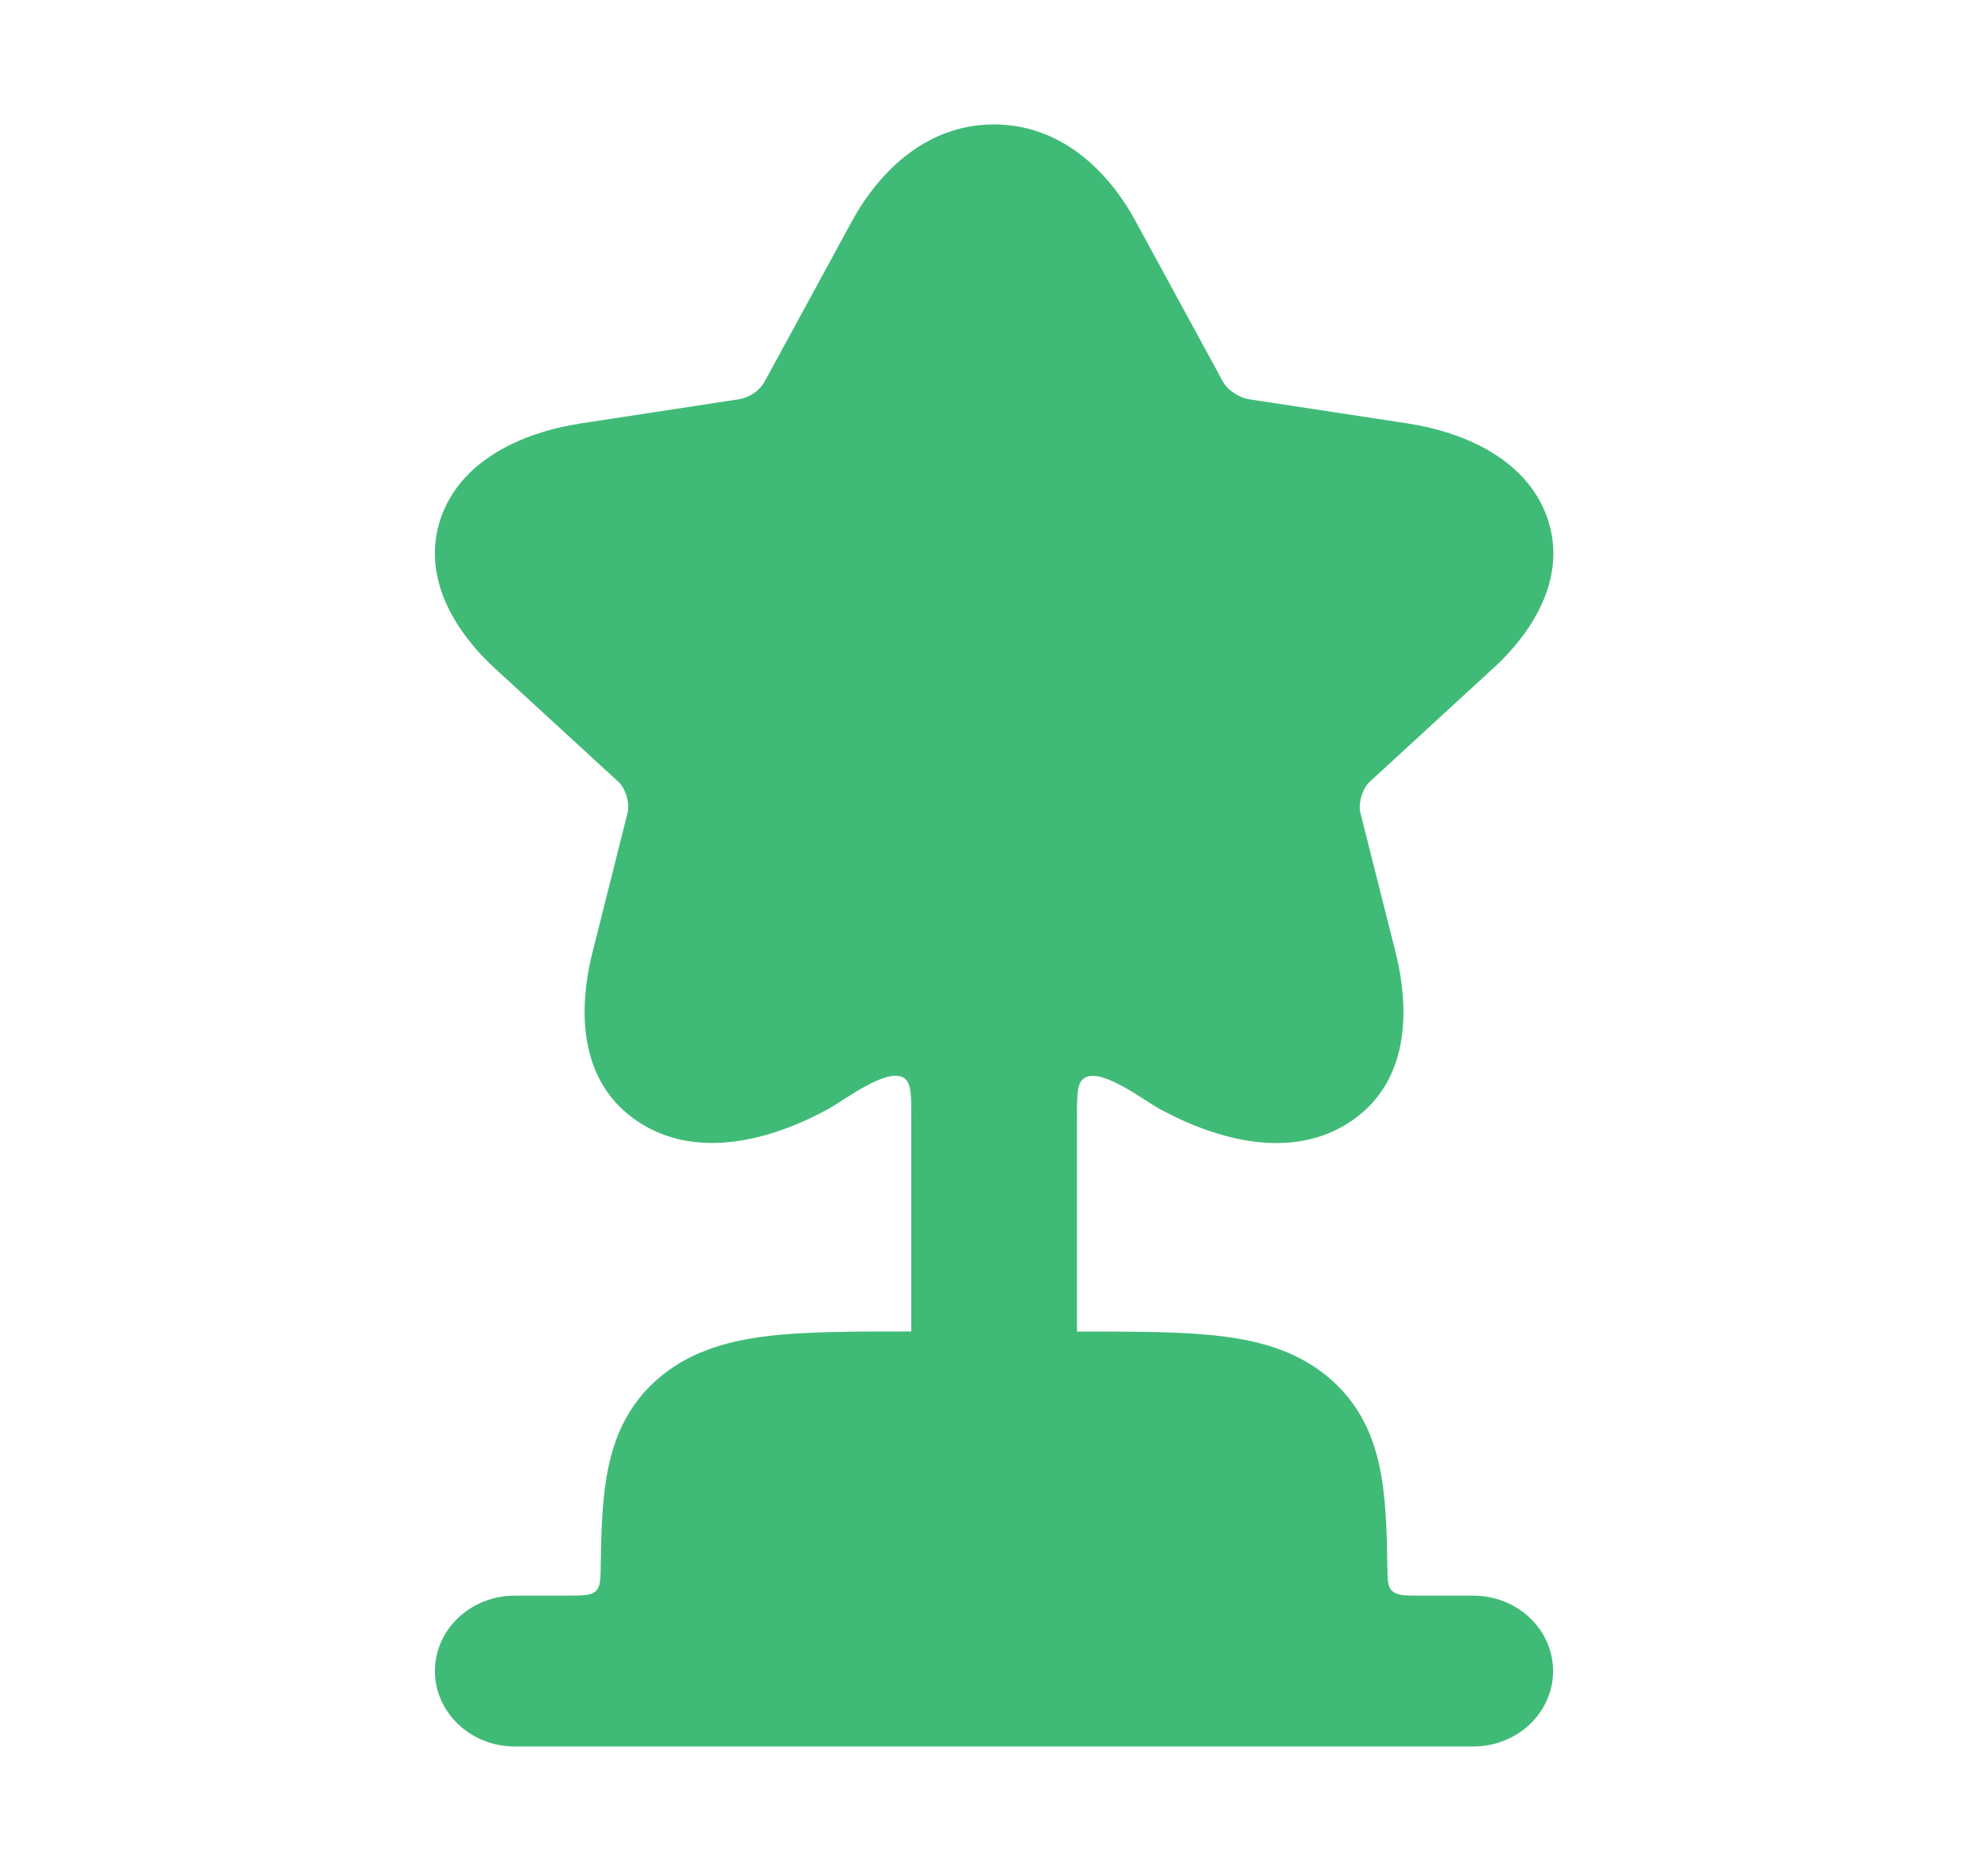 <svg width="34" height="32" viewBox="0 0 34 32" fill="none" xmlns="http://www.w3.org/2000/svg">
<rect width="34" height="32" fill="white"/>
<path d="M18.488 22.774C19.428 22.774 20.241 22.774 20.89 22.854C21.587 22.939 22.255 23.131 22.796 23.624C23.337 24.117 23.549 24.725 23.643 25.36C23.702 25.765 23.721 26.24 23.727 26.774C23.729 27.018 23.731 27.141 23.814 27.215C23.897 27.291 24.029 27.291 24.296 27.291H25.197C25.952 27.291 26.562 27.869 26.562 28.581C26.562 29.293 25.951 29.871 25.197 29.871H8.804C8.05 29.871 7.438 29.293 7.438 28.581C7.438 27.869 8.05 27.291 8.804 27.291H9.705C9.972 27.291 10.104 27.291 10.187 27.215C10.27 27.141 10.271 27.019 10.274 26.774C10.28 26.24 10.299 25.766 10.358 25.36C10.452 24.725 10.664 24.117 11.205 23.624C11.746 23.132 12.414 22.939 13.111 22.854C13.76 22.773 14.573 22.773 15.514 22.773L18.488 22.774Z" fill="#40BB77"/>
<path d="M18.419 22.775C18.419 23.117 18.27 23.445 18.004 23.687C17.738 23.929 17.378 24.065 17.002 24.065C16.627 24.065 16.266 23.929 16 23.687C15.735 23.445 15.585 23.117 15.585 22.775V19.105C15.585 18.702 15.585 18.501 15.442 18.427C15.141 18.272 14.432 18.823 14.162 18.97C13.169 19.511 11.898 19.845 10.904 19.179C9.915 18.517 9.875 17.312 10.134 16.284L10.736 13.892C10.771 13.737 10.701 13.486 10.577 13.373L8.469 11.436C7.717 10.746 7.209 9.812 7.541 8.856C7.875 7.896 8.885 7.402 9.94 7.241L12.636 6.829C12.728 6.813 12.816 6.777 12.892 6.726C12.968 6.674 13.03 6.608 13.074 6.532L14.57 3.783C15.053 2.902 15.871 2.128 16.999 2.128C18.129 2.128 18.945 2.903 19.423 3.785L20.92 6.536C21.002 6.676 21.181 6.793 21.35 6.827L24.061 7.24C25.115 7.402 26.125 7.895 26.462 8.854C26.797 9.812 26.287 10.748 25.528 11.439L23.424 13.373C23.299 13.486 23.229 13.737 23.264 13.892L23.867 16.284C24.124 17.312 24.09 18.52 23.099 19.182C22.106 19.848 20.831 19.509 19.838 18.97C19.569 18.824 18.863 18.273 18.562 18.429C18.419 18.502 18.419 18.704 18.419 19.107V22.775Z" fill="#40BB77"/>
</svg>
